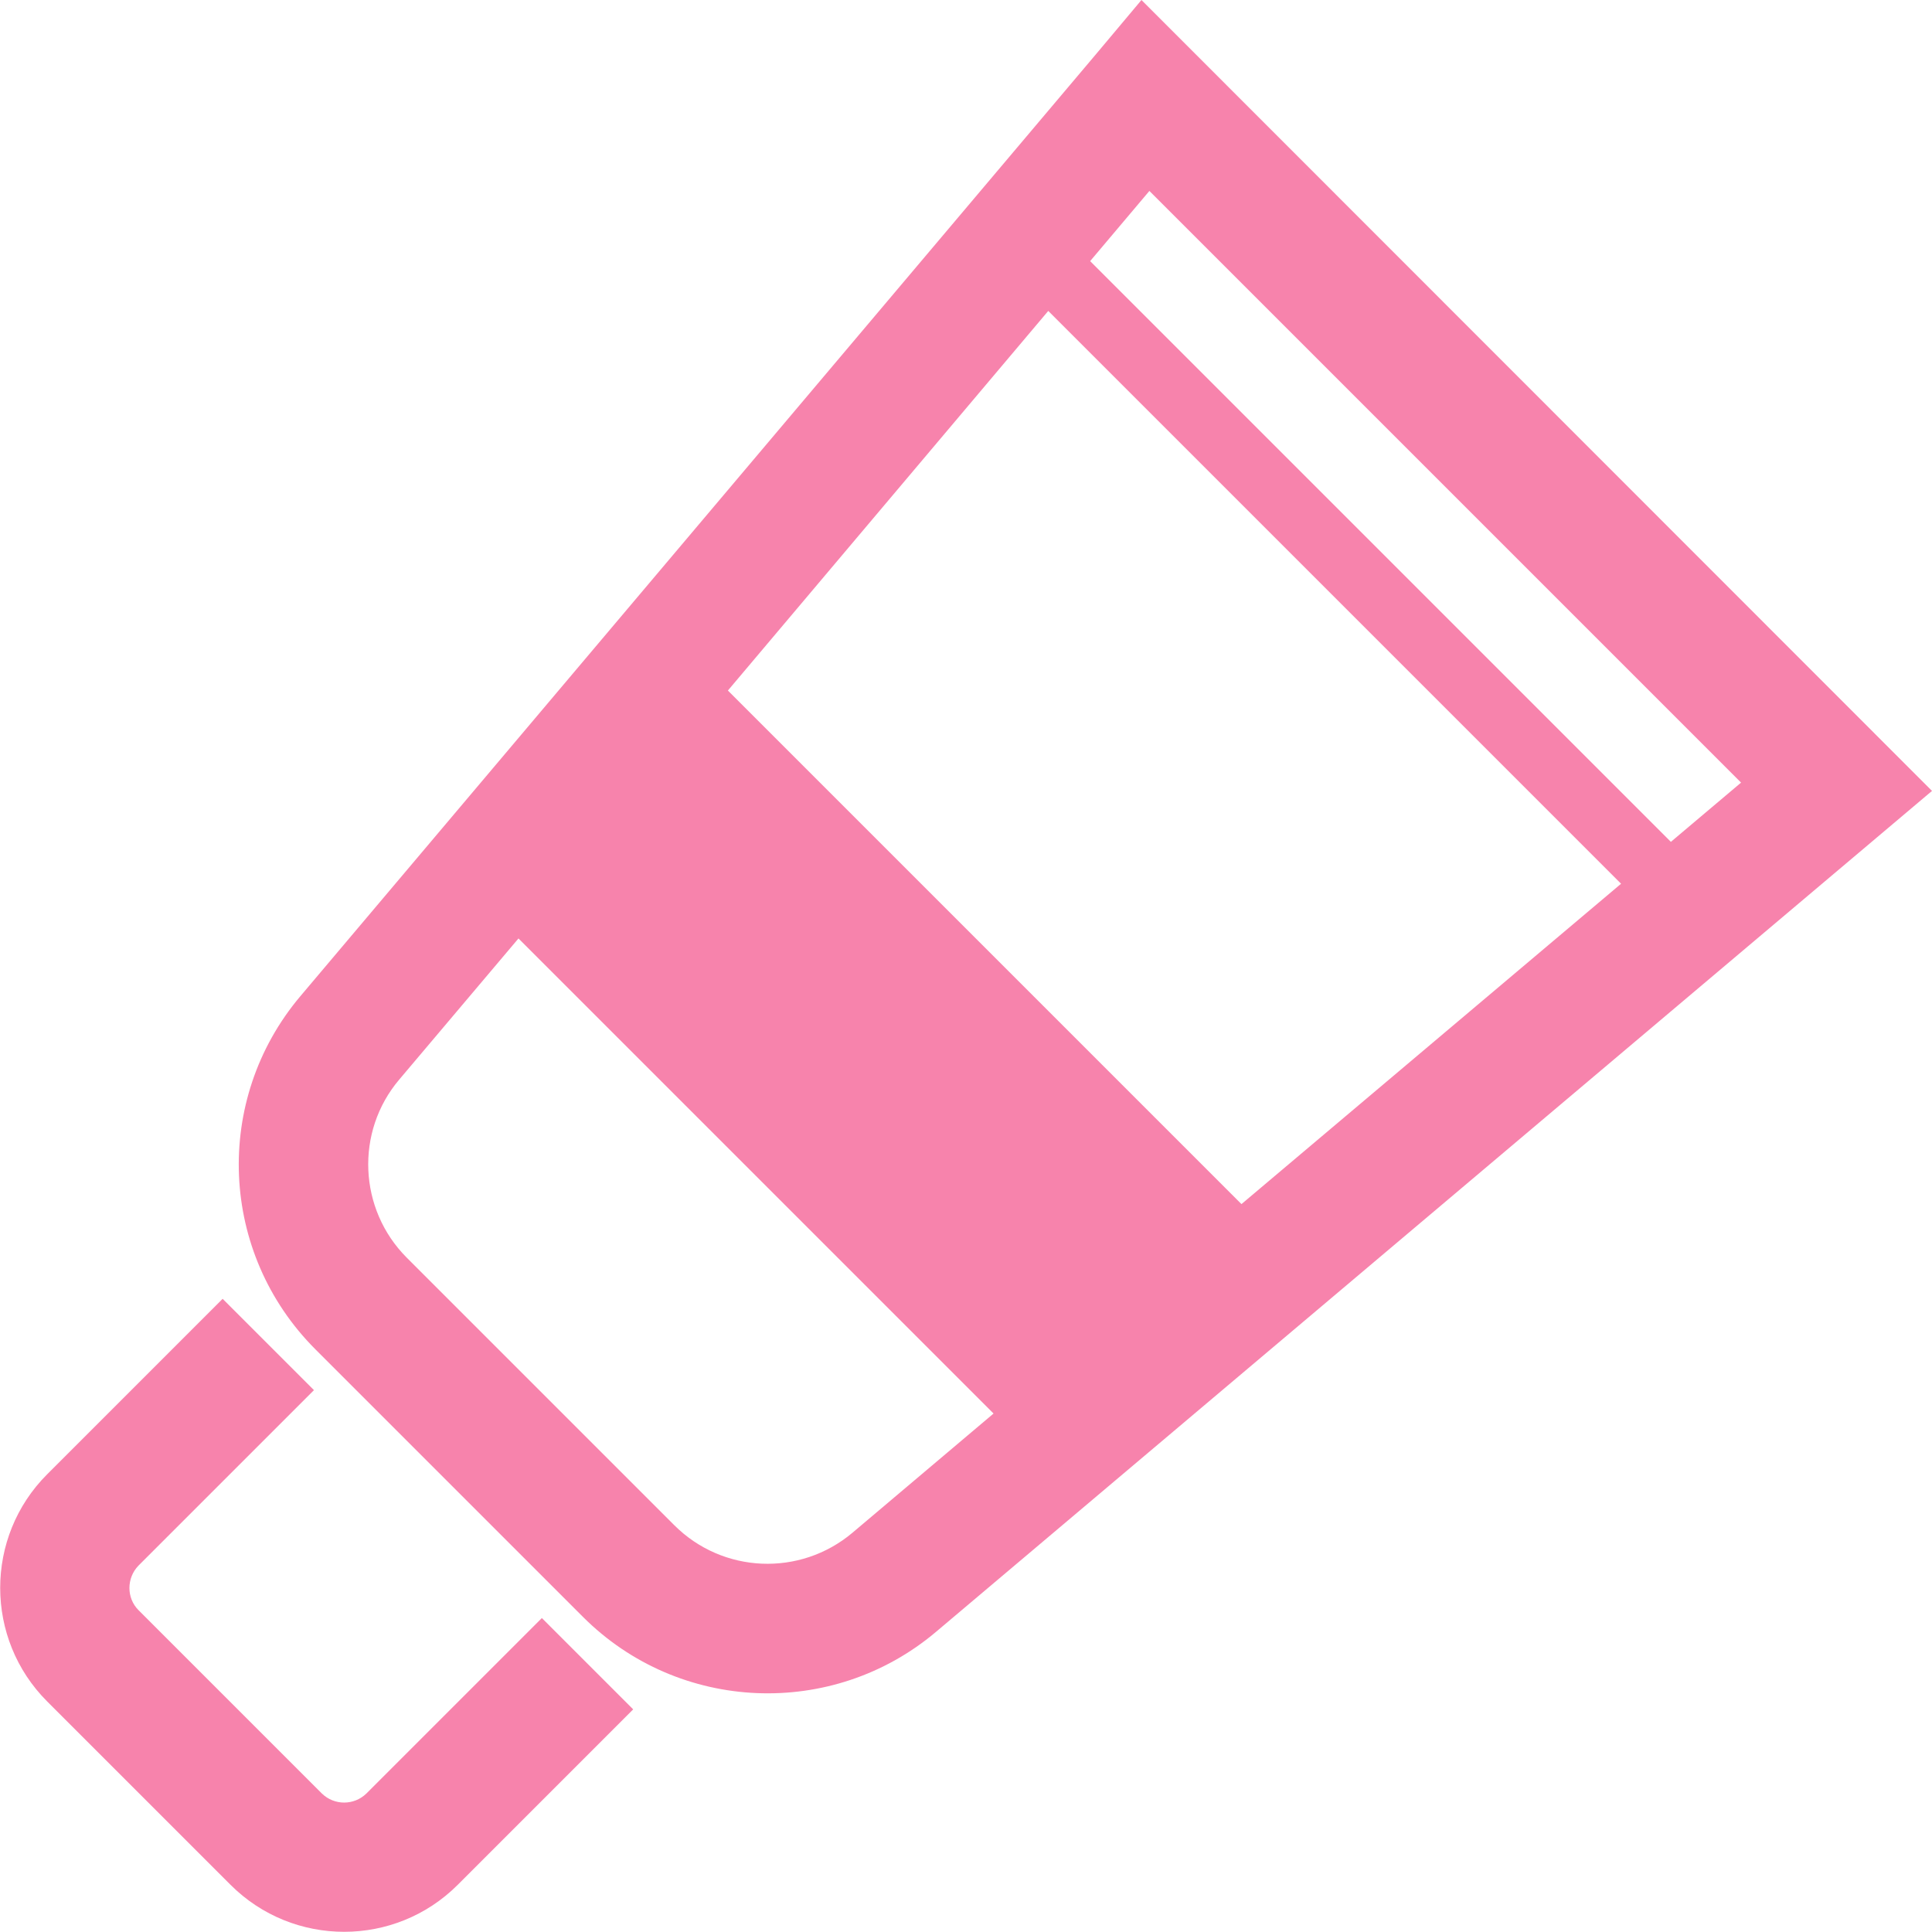 <svg id="_x32_" xmlns="http://www.w3.org/2000/svg" viewBox="0 0 512 512"><style>.st0{fill:#f783ac}</style><path class="st0" d="M97.1 475.3c-3.3 3.2-8.5 3.2-11.8 0l-48.6-48.6c-3.2-3.2-3.2-8.5 0-11.8l46.5-46.5L59 344.2l-46.5 46.5c-16.6 16.6-16.6 43.6 0 60.2l48.6 48.6c16.6 16.6 43.6 16.6 60.2 0l46.5-46.5-24.2-24.2-46.5 46.5zM302.5 0l-12 14.3L79.6 264c-23.2 27.5-21.5 68.1 4 93.6l70.9 70.9c25.4 25.4 66.1 27.1 93.5 4l264-222.9L302.5 0zm-76.6 406.2c-13.9 11.7-34.4 10.8-47.2-2l-70.9-70.9c-12.8-12.8-13.7-33.4-2-47.2l31.6-37.4 125.9 125.9-37.4 31.6zM329 319.1L192.9 183l84.9-100.6 151.8 151.8L329 319.1zM288.9 69.2l15.7-18.6 156.8 156.8-18.6 15.7L288.9 69.2z"/></svg>